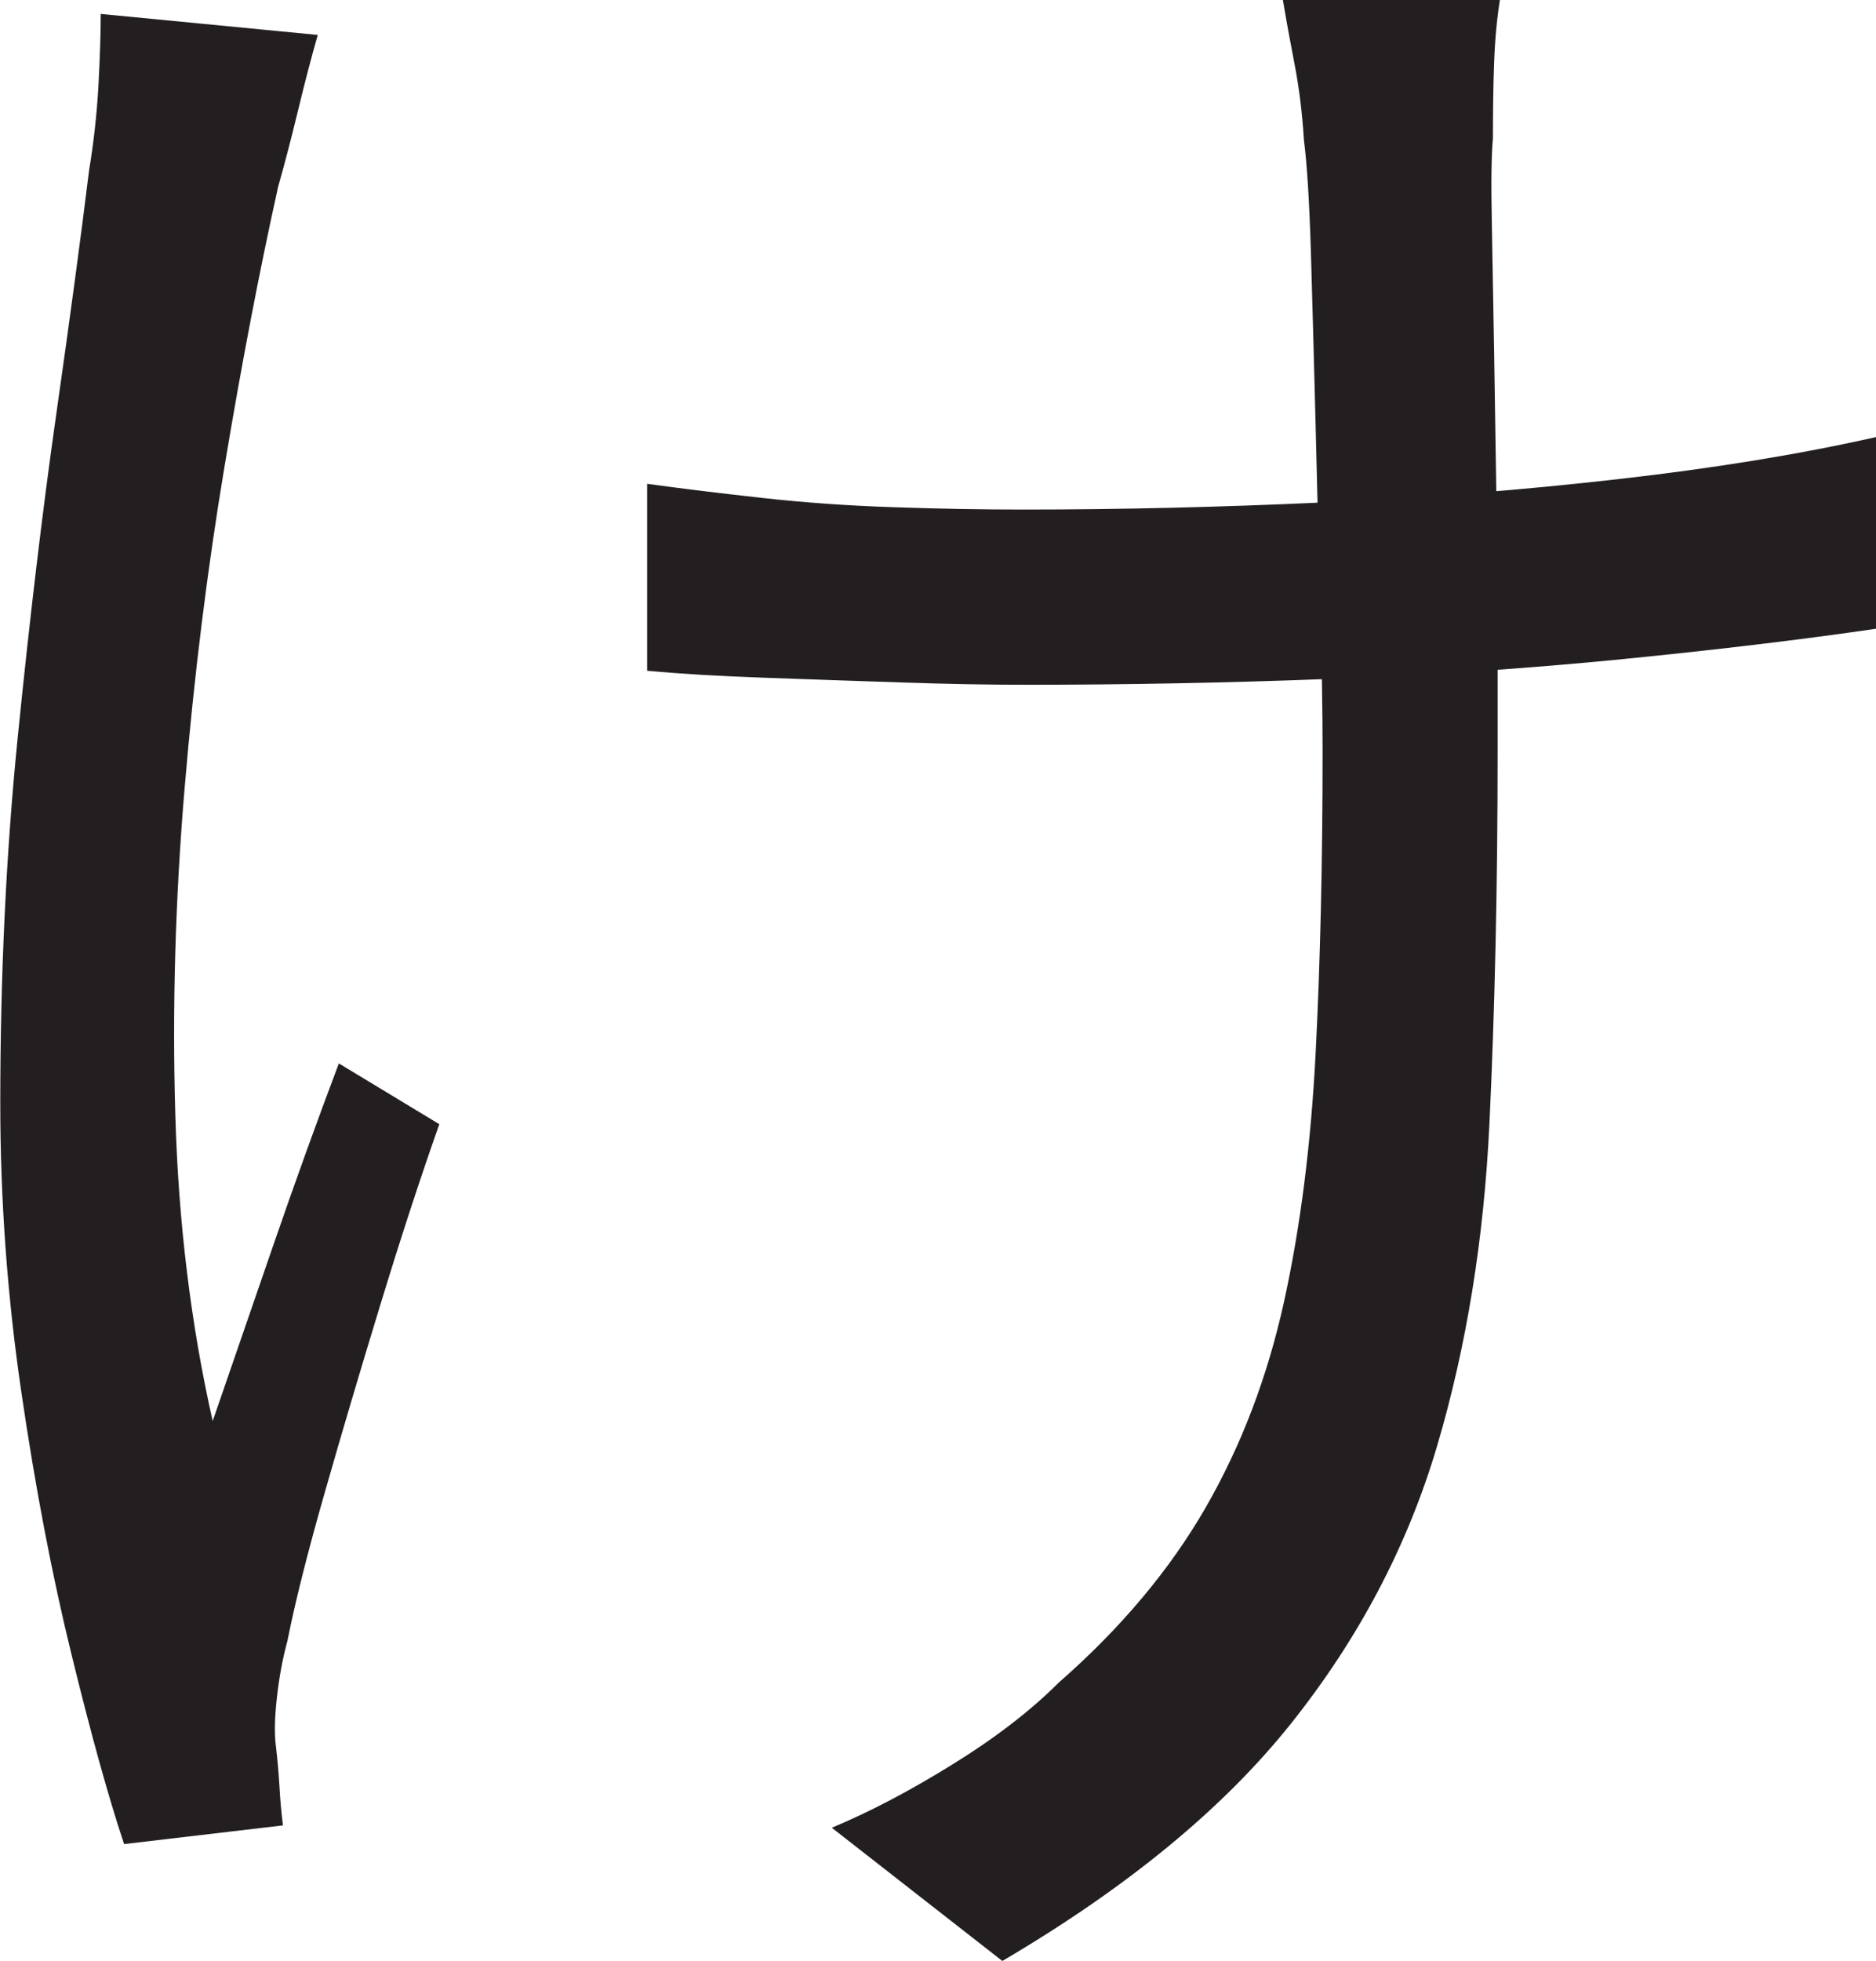 <?xml version="1.0" encoding="UTF-8"?>
<svg id="Layer_1" data-name="Layer 1" xmlns="http://www.w3.org/2000/svg" viewBox="0 0 200.75 209.75">
  <path d="M34,3.75c-.67,2.34-1.38,5.04-2.12,8.12-.75,3.09-1.46,5.79-2.12,8.12-2,9-3.92,19-5.75,30-1.84,11-3.25,22.42-4.25,34.25-1,11.84-1.34,23.5-1,35,.33,11.5,1.66,22.42,4,32.75,1.83-5.33,3.96-11.5,6.38-18.5,2.41-7,4.79-13.58,7.12-19.75l10.75,6.5c-2,5.67-4.09,12.04-6.25,19.12-2.17,7.09-4.17,13.84-6,20.25-1.84,6.42-3.17,11.71-4,15.88-.5,1.84-.88,3.84-1.12,6-.25,2.17-.29,3.92-.12,5.25.16,1.34.29,2.75.38,4.25.08,1.5.21,2.92.38,4.25l-17,2c-1.67-5-3.54-11.75-5.62-20.25-2.09-8.5-3.88-17.88-5.38-28.12s-2.25-20.54-2.25-30.88c0-13.66.62-26.75,1.88-39.25s2.62-24,4.12-34.5,2.66-19.16,3.5-26c.5-3,.83-6,1-9,.16-3,.25-5.58.25-7.75l23.25,2.25ZM69.25,51.75c3.66.5,7.75,1,12.25,1.5s9.21.84,14.12,1c4.91.17,9.54.25,13.88.25,10.33,0,20.96-.25,31.88-.75,10.91-.5,21.5-1.33,31.75-2.5,10.25-1.16,19.46-2.66,27.62-4.5v20.5c-8,1.17-17.04,2.25-27.12,3.25-10.09,1-20.59,1.71-31.5,2.12-10.92.42-21.71.62-32.38.62-4,0-8.46-.08-13.38-.25-4.92-.16-9.75-.33-14.5-.5-4.75-.16-8.96-.41-12.62-.75v-20ZM160.5,0c-.34,2.17-.54,4.46-.62,6.88-.09,2.42-.12,5.04-.12,7.88-.17,1.84-.21,4.84-.12,9,.08,4.17.16,8.88.25,14.12.08,5.25.16,10.62.25,16.12.08,5.5.12,10.54.12,15.12v11.12c0,14.34-.29,27.67-.88,40-.59,12.34-2.46,23.84-5.62,34.5-3.17,10.67-8.38,20.54-15.62,29.62-7.25,9.09-17.54,17.54-30.88,25.38l-18.25-14.25c4-1.66,8.29-3.91,12.88-6.75,4.58-2.83,8.38-5.75,11.38-8.75,6.66-5.83,11.91-12.08,15.75-18.75,3.83-6.66,6.62-14,8.38-22s2.88-16.83,3.38-26.5c.5-9.66.75-20.5.75-32.5,0-4-.09-9.12-.25-15.38-.17-6.25-.34-12.75-.5-19.5-.17-6.75-.34-12.88-.5-18.38-.17-5.5-.42-9.5-.75-12-.17-2.83-.5-5.54-1-8.12-.5-2.58-.92-4.88-1.25-6.88h23.25Z" style="fill: #231f20; stroke-width: 0px;"/>
</svg>